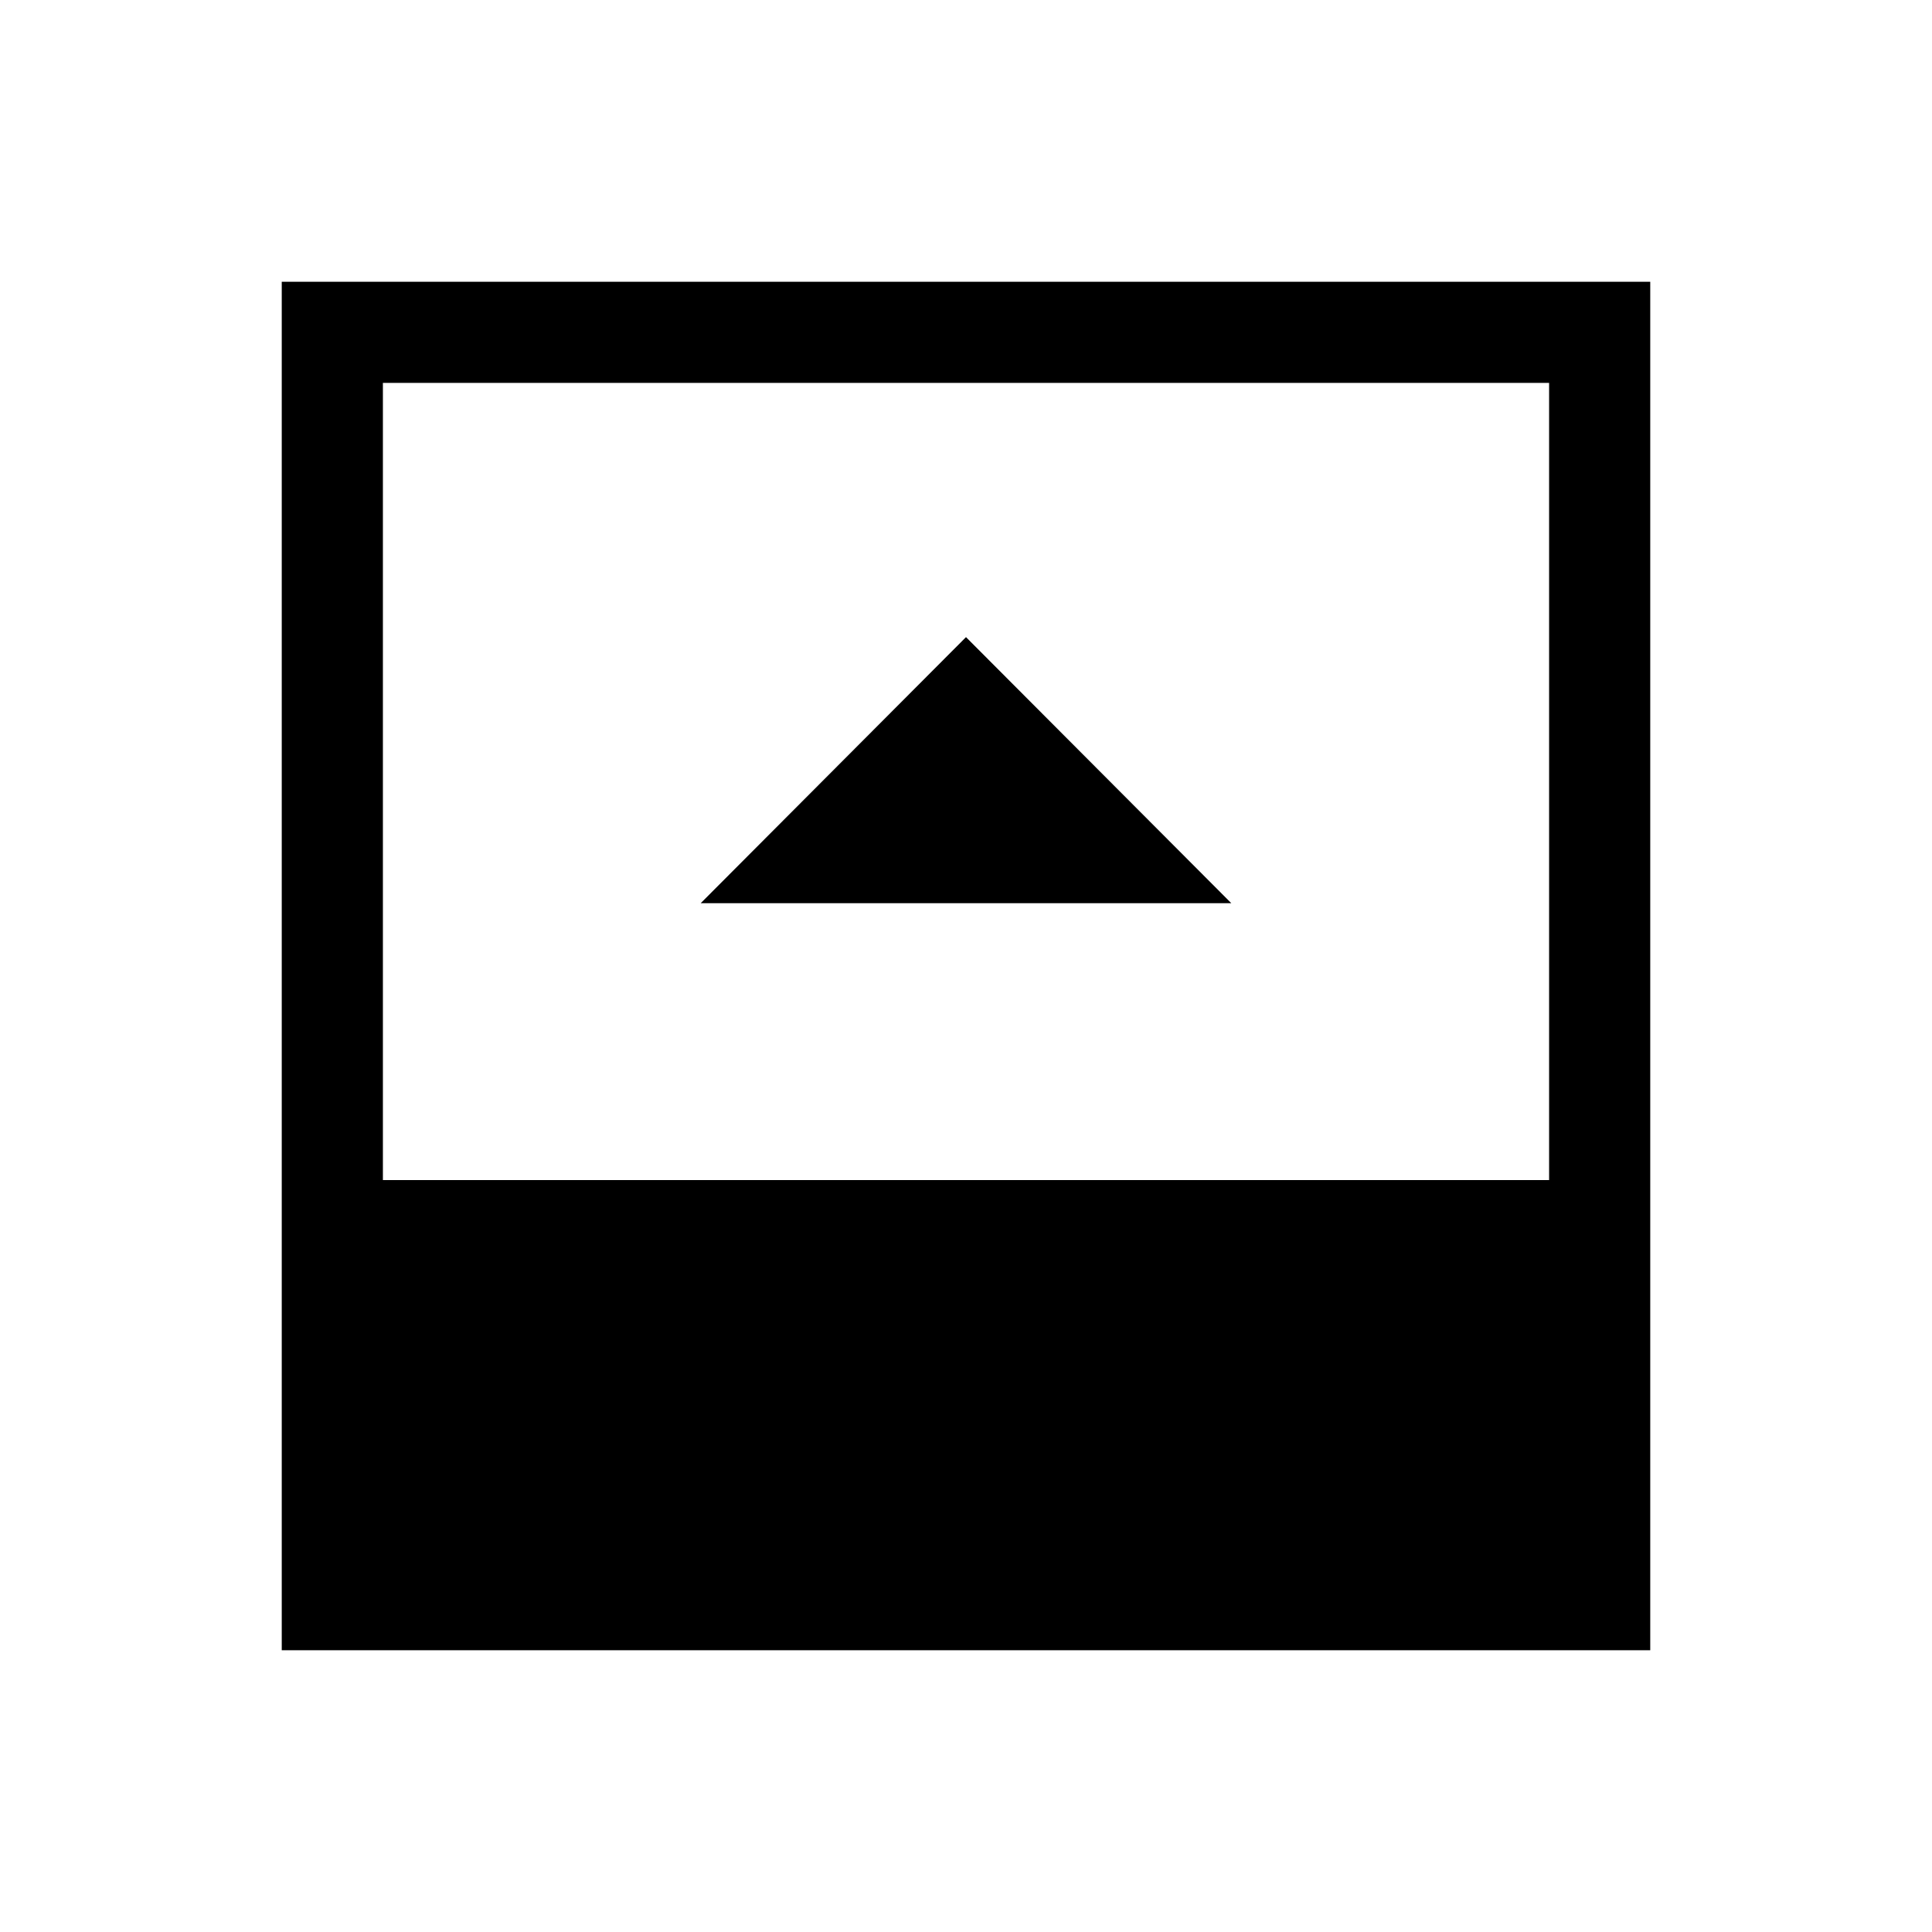 <svg xmlns="http://www.w3.org/2000/svg" height="40" viewBox="0 -960 960 960" width="40"><path d="M348.18-511.21h263.64L480-643.41l-131.82 132.2ZM190.26-373.64h579.48v-396.1H190.26v396.1ZM140-140v-680h680v680H140Z"/></svg>